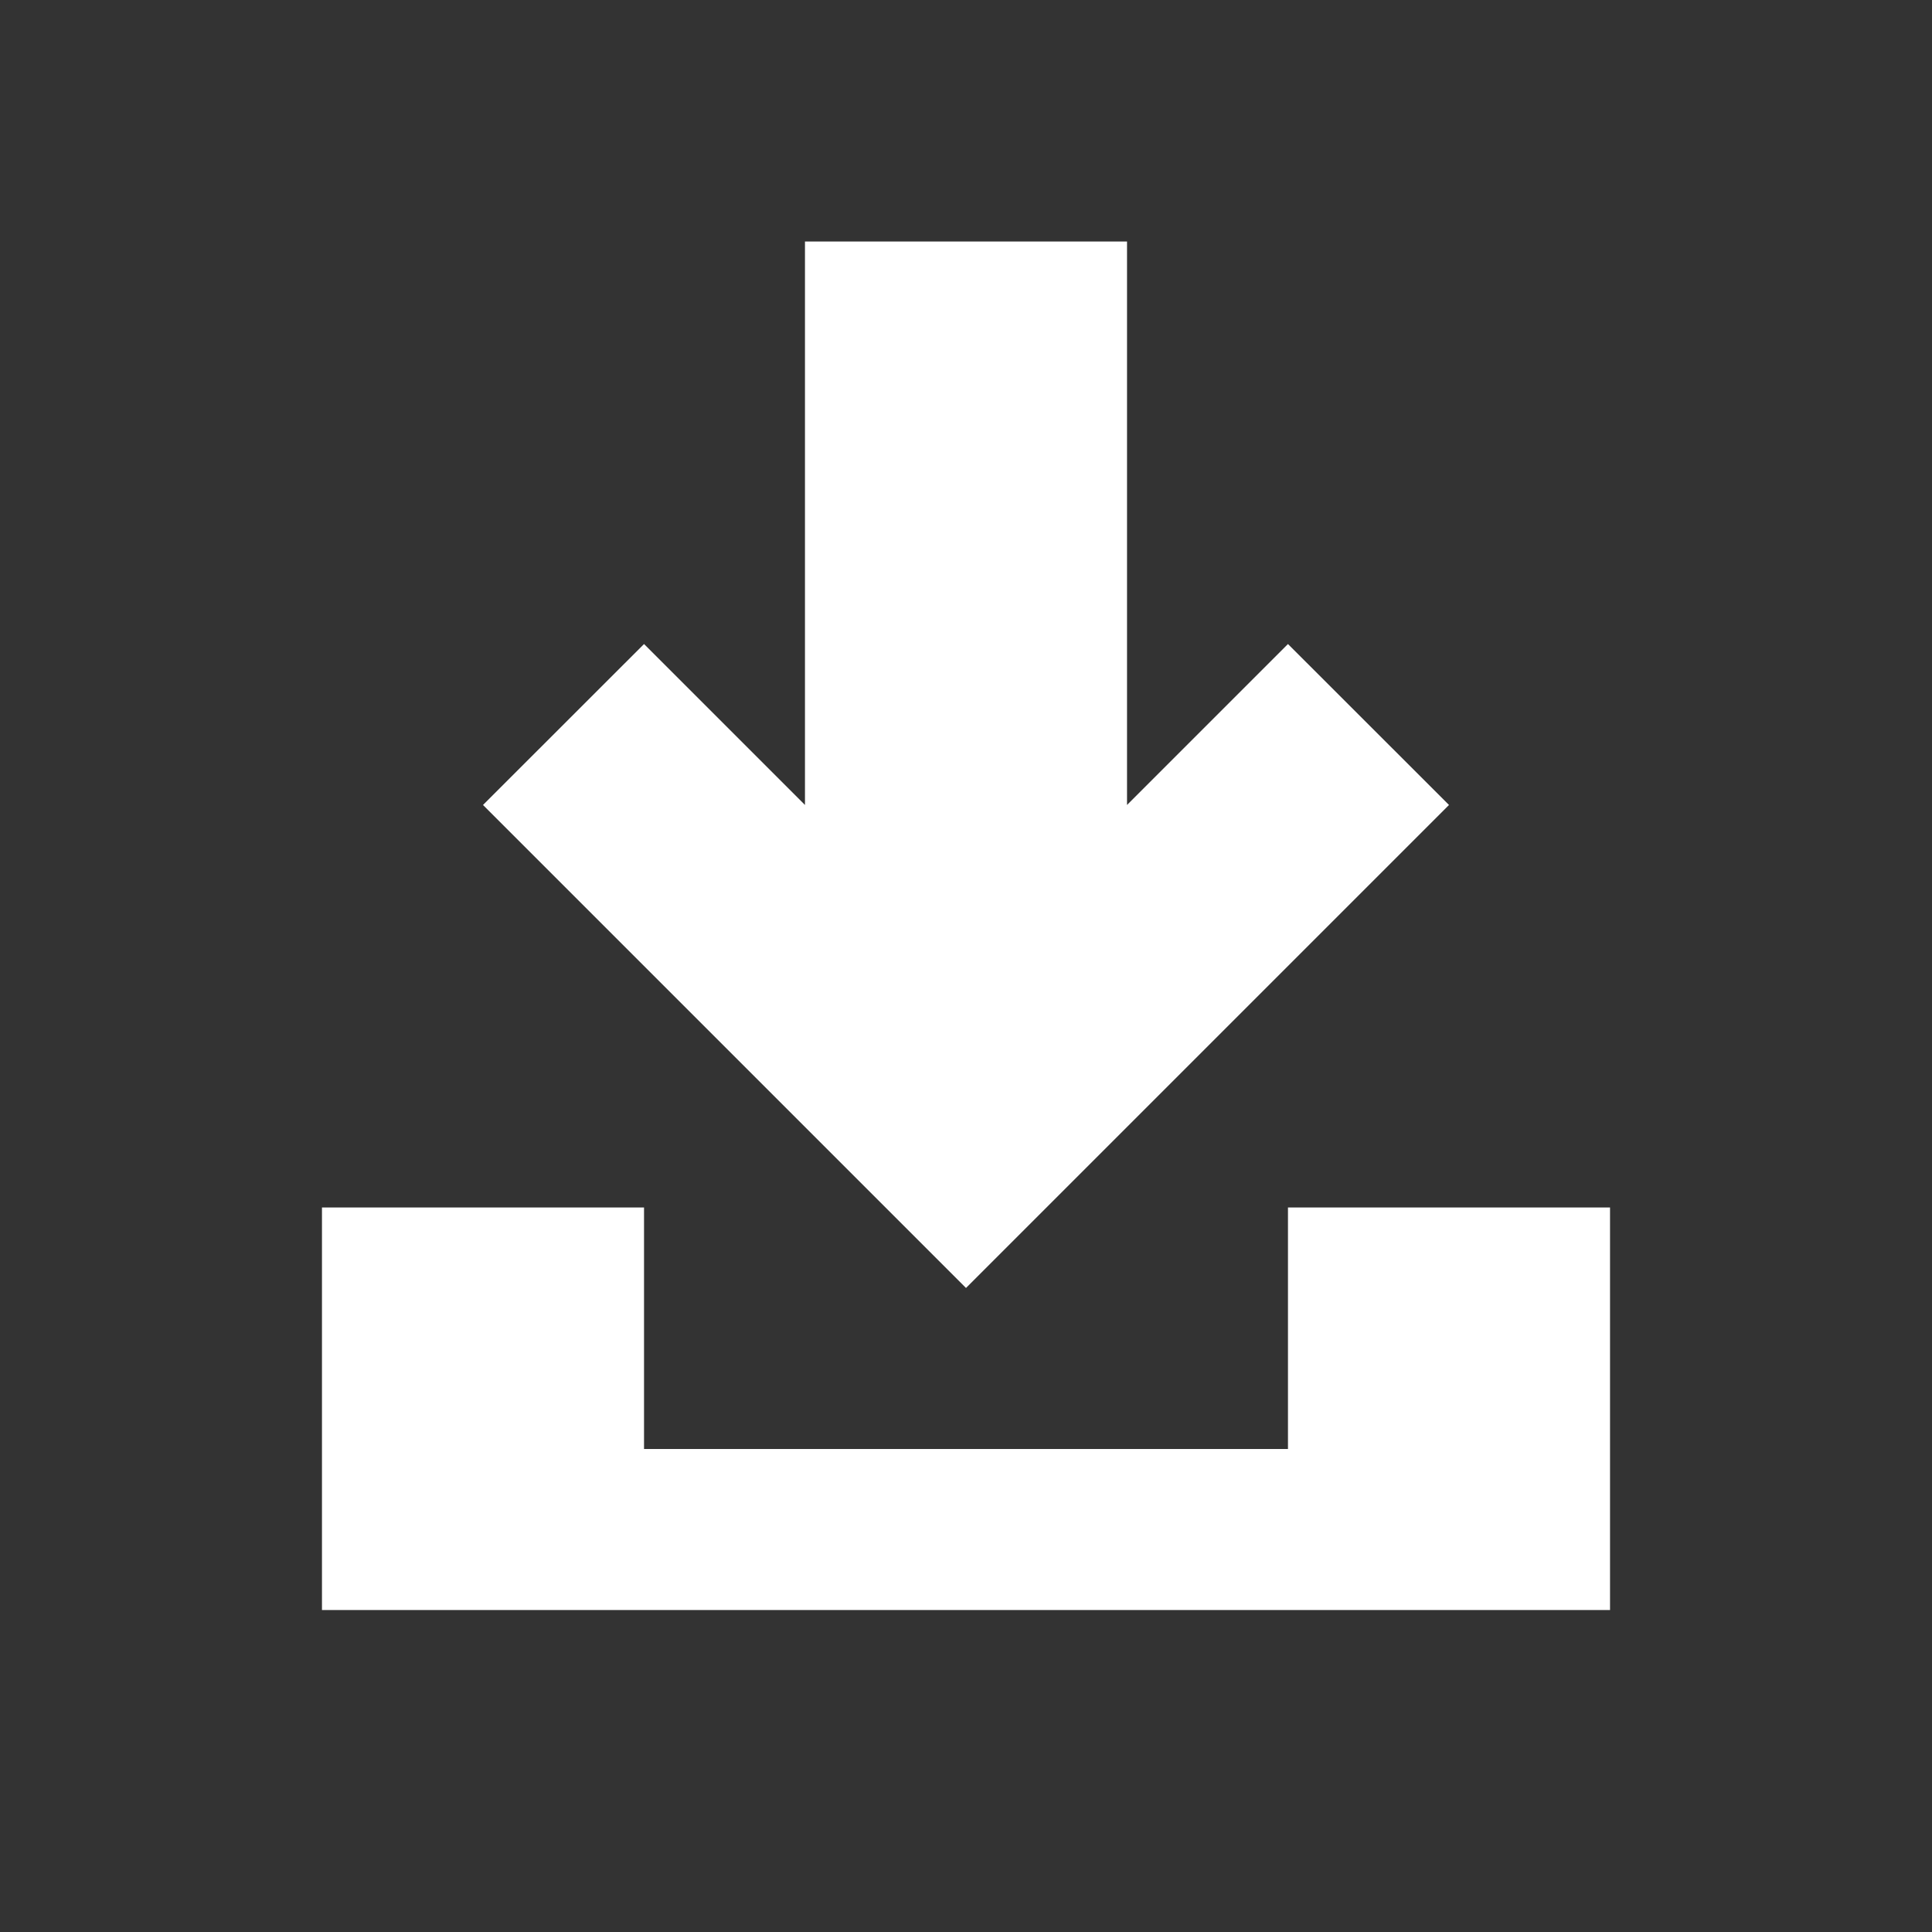 <svg width="20" height="20" viewBox="0 0 20 20" fill="none" xmlns="http://www.w3.org/2000/svg">
  <rect x="0" y="0" width="20" height="20" fill="#333333" stroke="none"/>
  <path d="M10 13.333L5 8.333L6.667 6.667L8.333 8.333V2.5H11.667V8.333L13.333 6.667L15 8.333L10 13.333Z" fill="white"/>
  <path d="M3.333 16.667V12.5H6.667V15H13.333V12.5H16.667V16.667H3.333Z" fill="white"/>
</svg> 